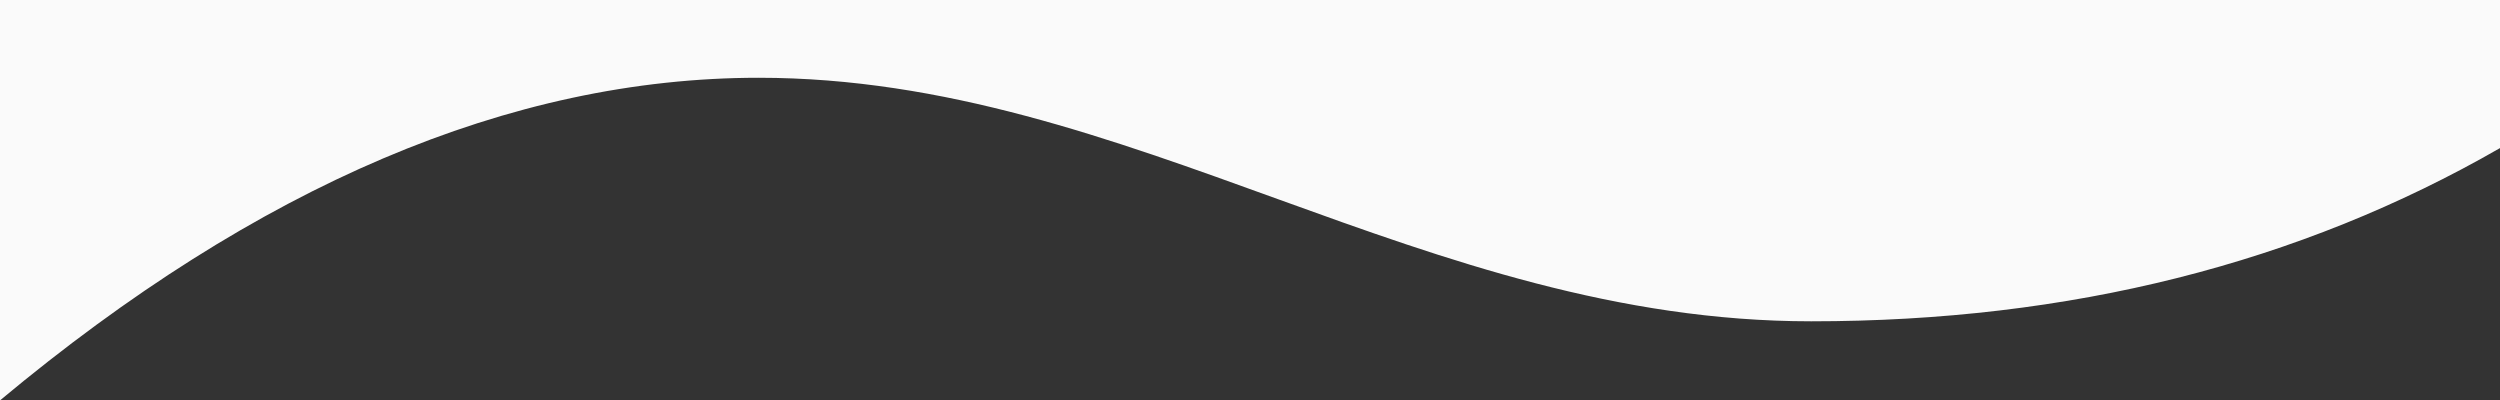 <?xml version="1.0" encoding="UTF-8"?>
<svg width="1280px" height="205px" viewBox="0 0 1280 205" version="1.1" xmlns="http://www.w3.org/2000/svg" xmlns:xlink="http://www.w3.org/1999/xlink">
    <rect x="0" y="0" width="1280" height="205" fill="#333333" stroke="none"/>
    <g stroke="none" stroke-width="1" fill="none" fill-rule="evenodd">
        <g transform="translate(0, -751)" fill="#FAFAFA">
            <g transform="translate(0, 73)">
                <path d="M0,883 C132.094,772.876 261.572,717.815 388.436,717.815 C578.732,717.815 728.925,842.509 927.362,842.509 C1059.653,842.509 1177.199,812.944 1280,753.814 L1280,678 L0,678 L0,883 Z"></path>
            </g>
        </g>
    </g>
</svg>
